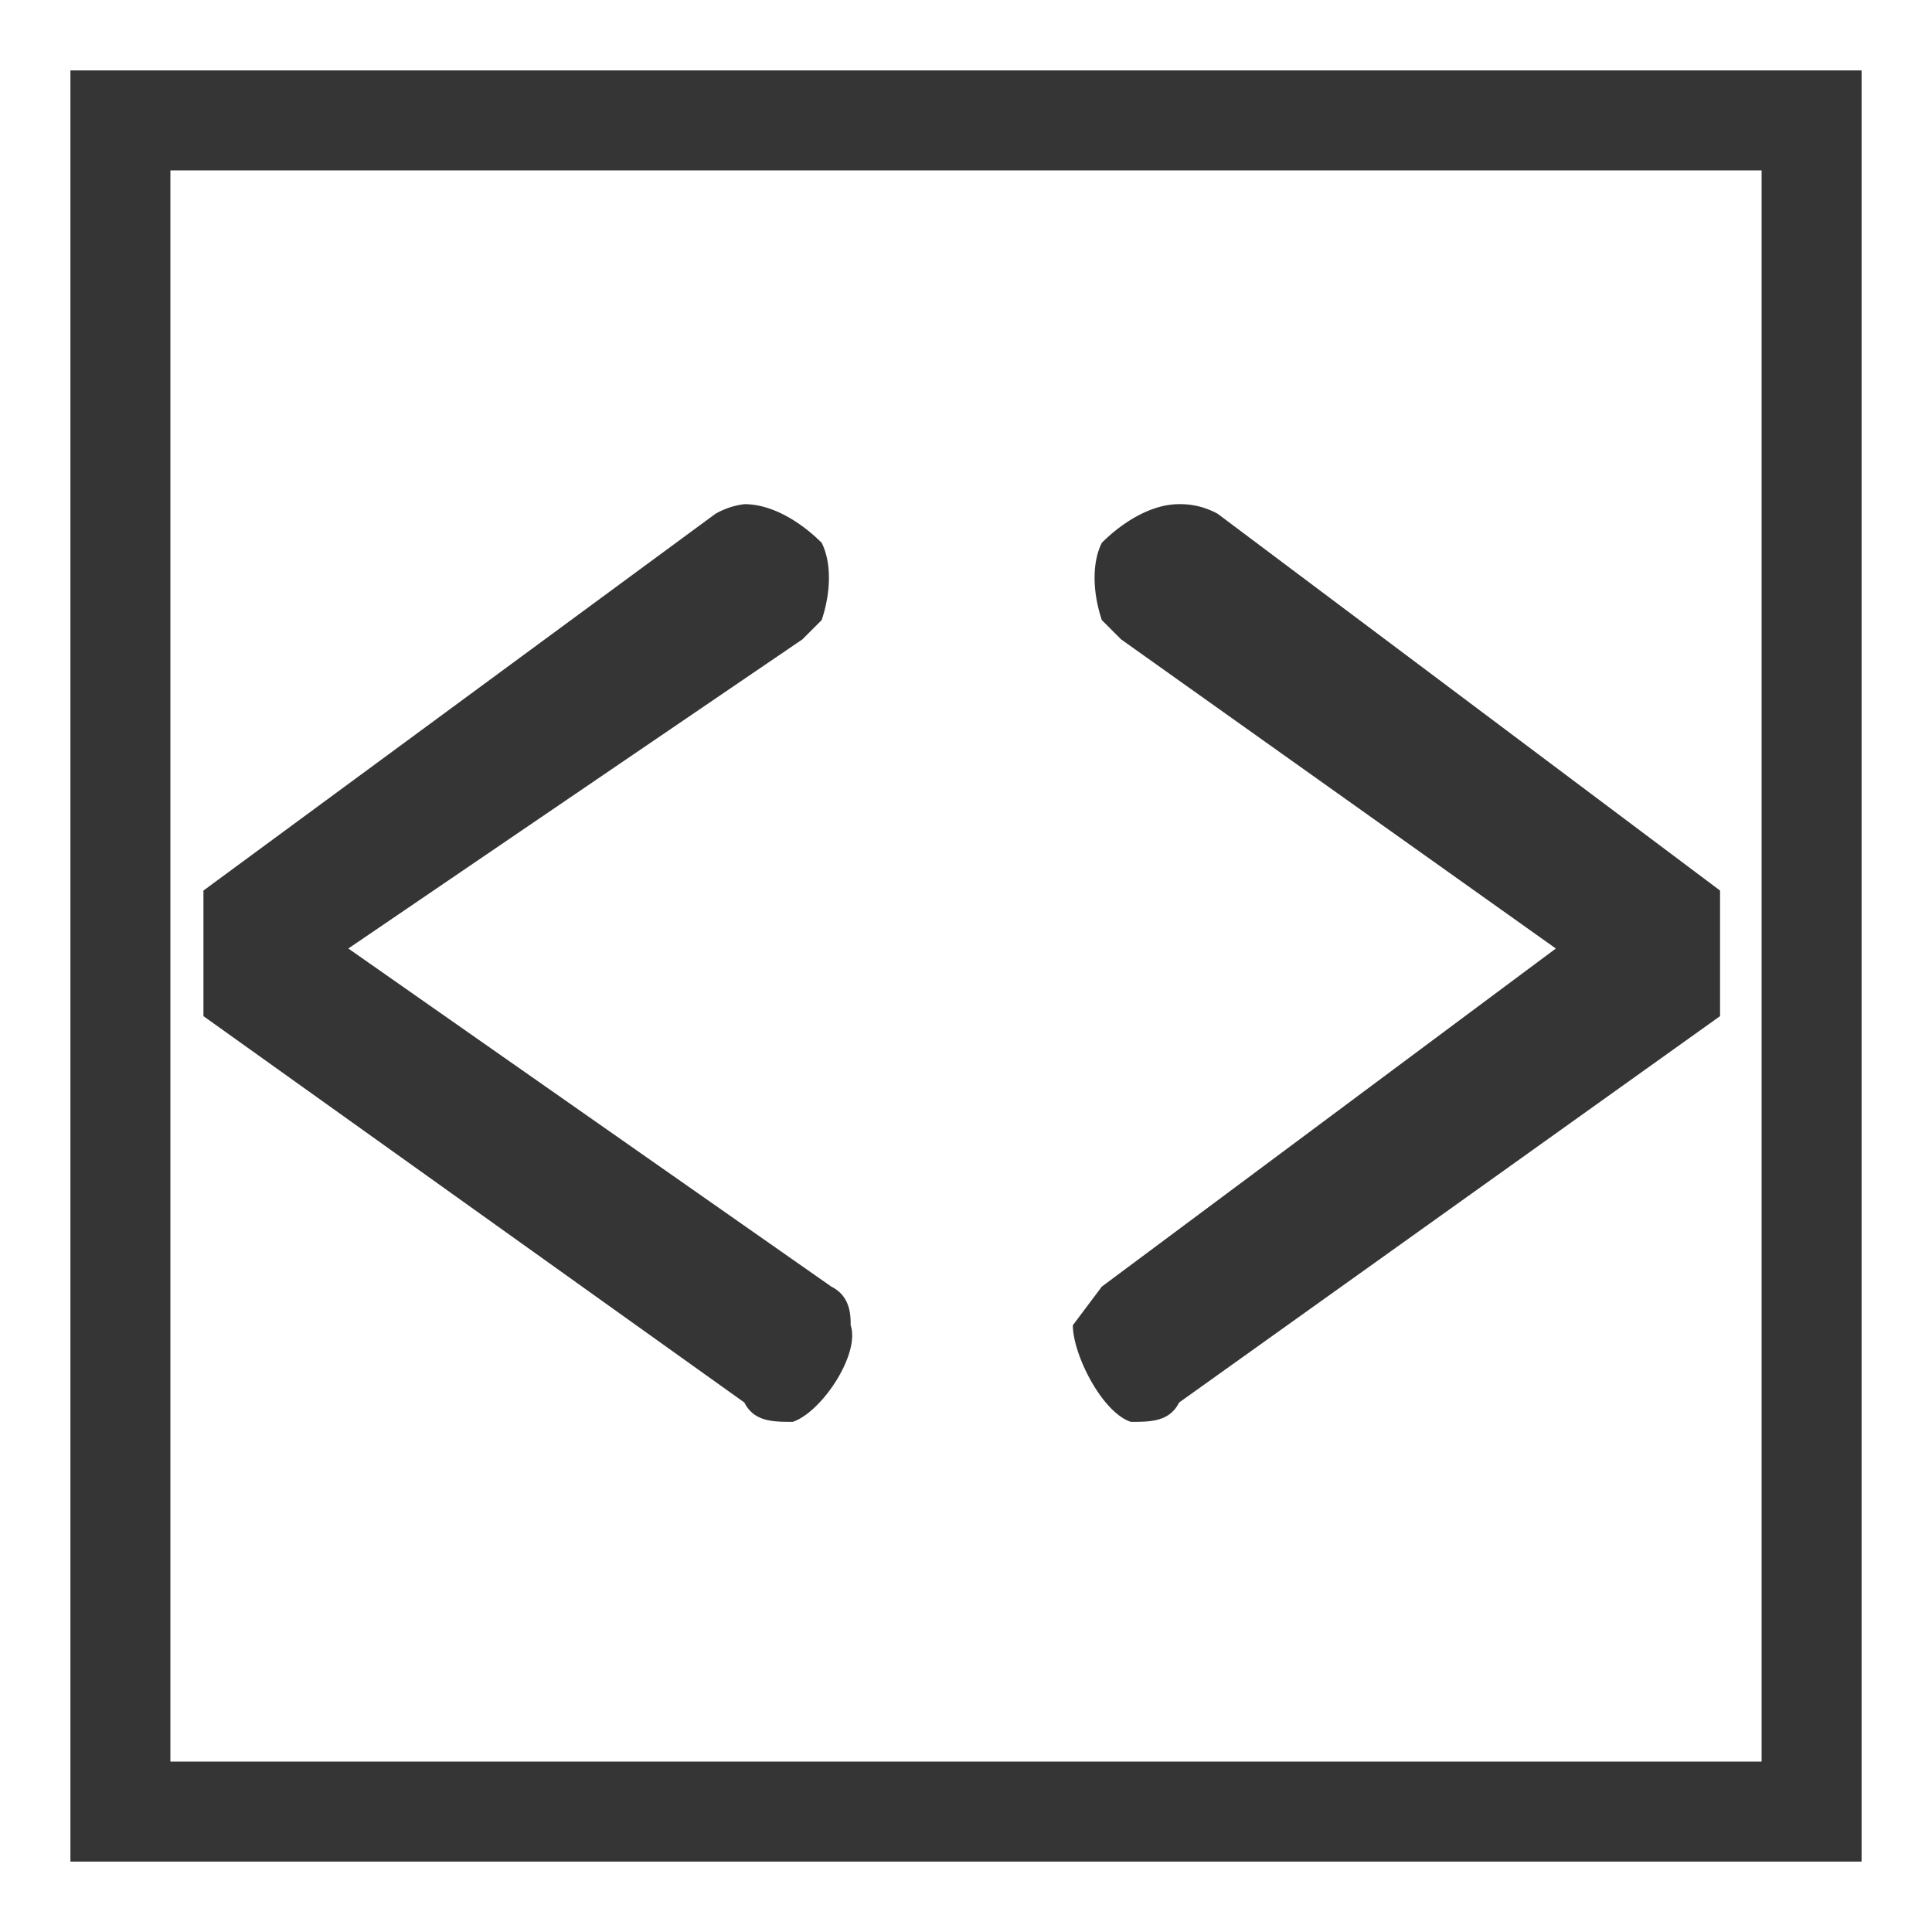 <?xml version="1.0" encoding="UTF-8" standalone="no"?>
<svg
   xmlns:svg="http://www.w3.org/2000/svg"
   xmlns="http://www.w3.org/2000/svg"
   xmlns:sodipodi="http://sodipodi.sourceforge.net/DTD/sodipodi-0.dtd"
   xmlns:inkscape="http://www.inkscape.org/namespaces/inkscape"
   class="ck ck-icon ck-button__icon"
   viewBox="0 0 20 20"
   version="1.1"
   id="svg10"
   sodipodi:docname="code-block.svg"
   inkscape:version="0.92.3 (2405546, 2018-03-11)">
  <defs
     id="defs14" />
  <sodipodi:namedview
     pagecolor="#ffffff"
     bordercolor="#666666"
     borderopacity="1"
     objecttolerance="10"
     gridtolerance="10"
     guidetolerance="10"
     inkscape:pageopacity="0"
     inkscape:pageshadow="2"
     inkscape:window-width="640"
     inkscape:window-height="480"
     id="namedview12"
     showgrid="false"
     inkscape:zoom="47.2"
     inkscape:cx="5.4324409"
     inkscape:cy="12.256633"
     inkscape:current-layer="svg10" />
  <g
     id="g8"
     style="fill:none;fill-rule:evenodd"
     transform="translate(0.106,-0.381)">
    <g
       id="g6"
       style="fill:#353535">
      <g
         transform="translate(2,5.6)"
         id="g4">
        <path
           d="M 10.5,0.1 15.7,4 v 1.3 l -5.6,4 C 10,9.5 9.8,9.5 9.6,9.5 9.3,9.4 9,8.8 9,8.5 L 9.3,8.1 14,4.6 9.5,1.4 9.3,1.2 C 9.2,0.9 9.2,0.6 9.3,0.4 9.5,0.2 9.8,0 10.1,0 a 0.8,0.8 0 0 1 0.4,0.1 z M 5.3,0.1 0,4 v 1.3 l 5.6,4 C 5.7,9.5 5.9,9.5 6.1,9.5 6.4,9.4 6.8,8.8 6.7,8.5 6.7,8.4 6.7,8.2 6.5,8.1 L 1.5,4.6 6.2,1.4 6.4,1.2 C 6.5,0.9 6.5,0.6 6.4,0.4 6.2,0.2 5.9,0 5.6,0 A 0.8,0.8 0 0 0 5.3,0.1 Z"
           id="path2"
           inkscape:connector-curvature="0" />
      </g>
    </g>
  </g>
  <path
     style="color:#000000;font-style:normal;font-variant:normal;font-weight:normal;font-stretch:normal;font-size:medium;line-height:normal;font-family:sans-serif;font-variant-ligatures:normal;font-variant-position:normal;font-variant-caps:normal;font-variant-numeric:normal;font-variant-alternates:normal;font-feature-settings:normal;text-indent:0;text-align:start;text-decoration:none;text-decoration-line:none;text-decoration-style:solid;text-decoration-color:#000000;letter-spacing:normal;word-spacing:normal;text-transform:none;writing-mode:lr-tb;direction:ltr;text-orientation:mixed;dominant-baseline:auto;baseline-shift:baseline;text-anchor:start;white-space:normal;shape-padding:0;clip-rule:nonzero;display:inline;overflow:visible;visibility:visible;opacity:1;isolation:auto;mix-blend-mode:normal;color-interpolation:sRGB;color-interpolation-filters:linearRGB;solid-color:#000000;solid-opacity:1;vector-effect:none;fill:#353535;fill-opacity:1;fill-rule:nonzero;stroke:none;stroke-width:1.035;stroke-linecap:butt;stroke-linejoin:miter;stroke-miterlimit:4;stroke-dasharray:none;stroke-dashoffset:0;stroke-opacity:1;color-rendering:auto;image-rendering:auto;shape-rendering:auto;text-rendering:auto;enable-background:accumulate"
     d="M 0.729,0.729 V 1.246 19.271 H 19.271 V 0.729 Z M 1.764,1.764 H 18.236 V 18.236 H 1.764 Z"
     id="rect3722"
     inkscape:connector-curvature="0" />
</svg>
